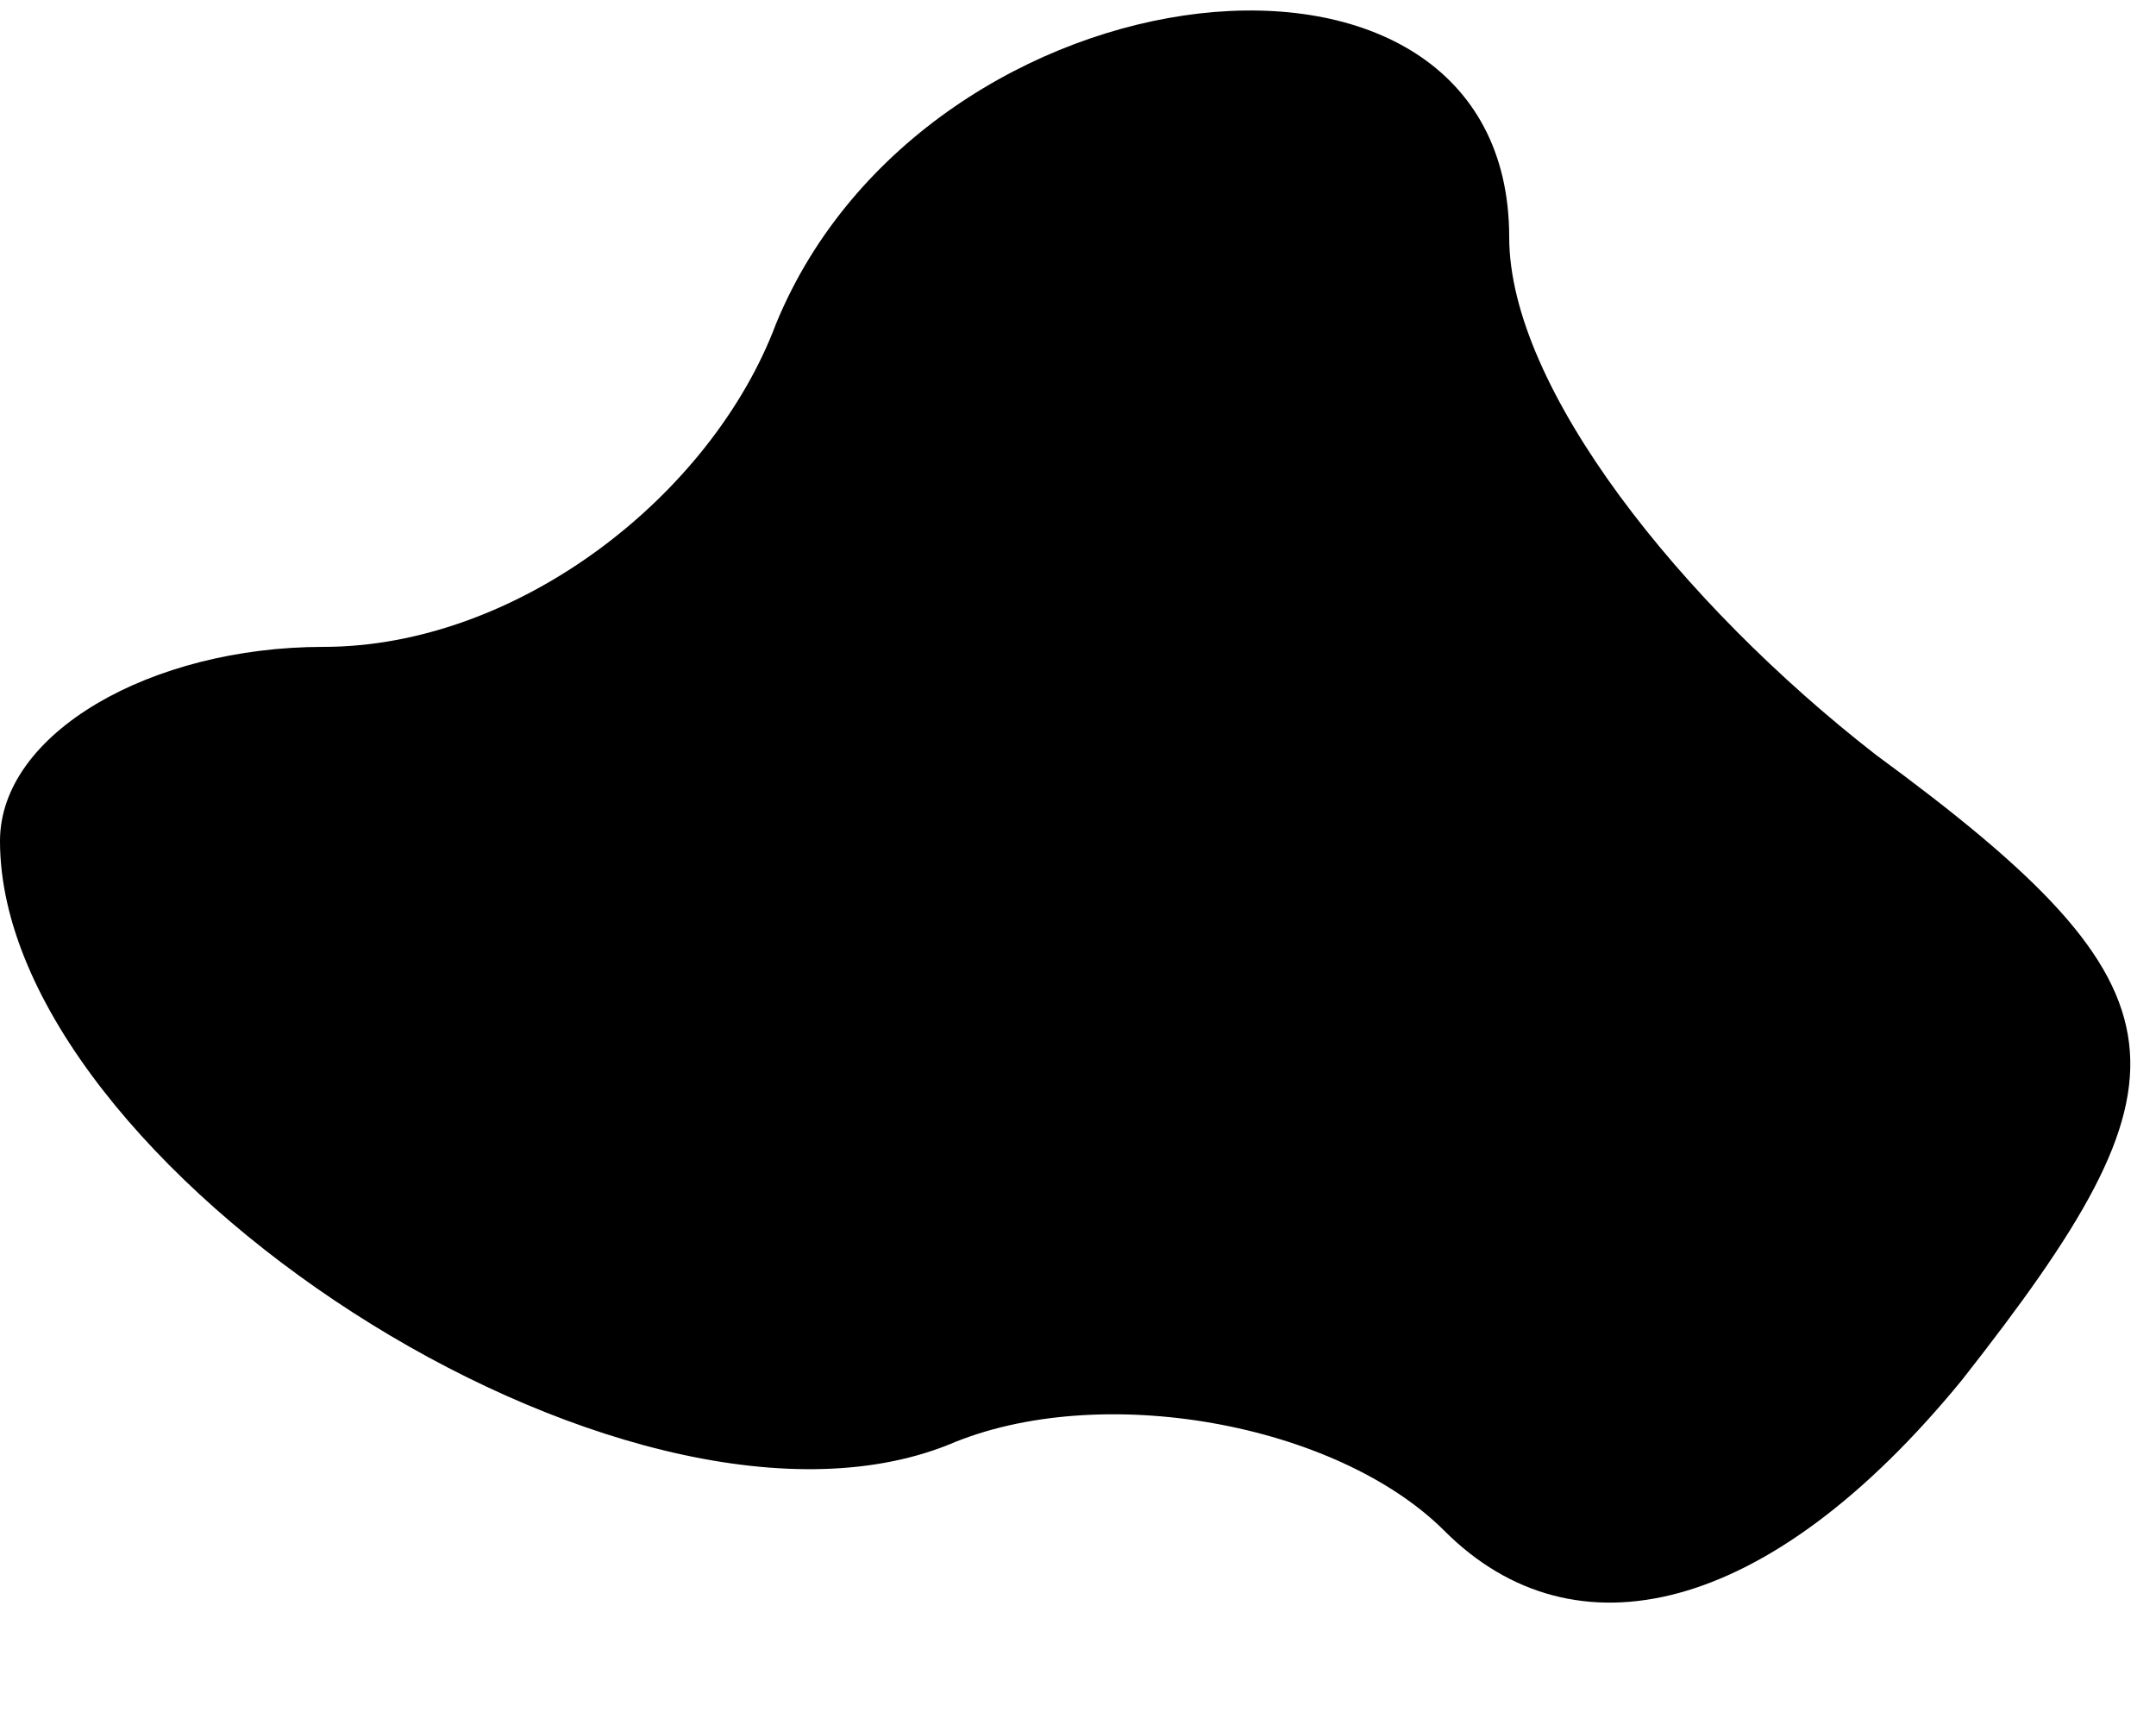 <?xml version="1.0" standalone="no"?>
<!DOCTYPE svg PUBLIC "-//W3C//DTD SVG 20010904//EN"
 "http://www.w3.org/TR/2001/REC-SVG-20010904/DTD/svg10.dtd">
<svg version="1.0" xmlns="http://www.w3.org/2000/svg"
 width="10pt" height="8pt" viewBox="0 0 10 8"
 preserveAspectRatio="xMidYMid meet">
<g transform="translate(0,8) scale(0.1,-0.1)"
fill="#000000" stroke="none">
<path fill="#000000" stroke="none" d="M36 65 c-3 -8 -12 -15 -21 -15 -8 0
-15 -4 -15 -9 0 -15 29 -34 44 -28 7 3 18 1 23 -4 6 -6 15 -4 24 7 11 14 11
18 -4 29 -9 7 -17 17 -17 24 0 16 -27 13 -34 -4z"/>
</g>
</svg>
